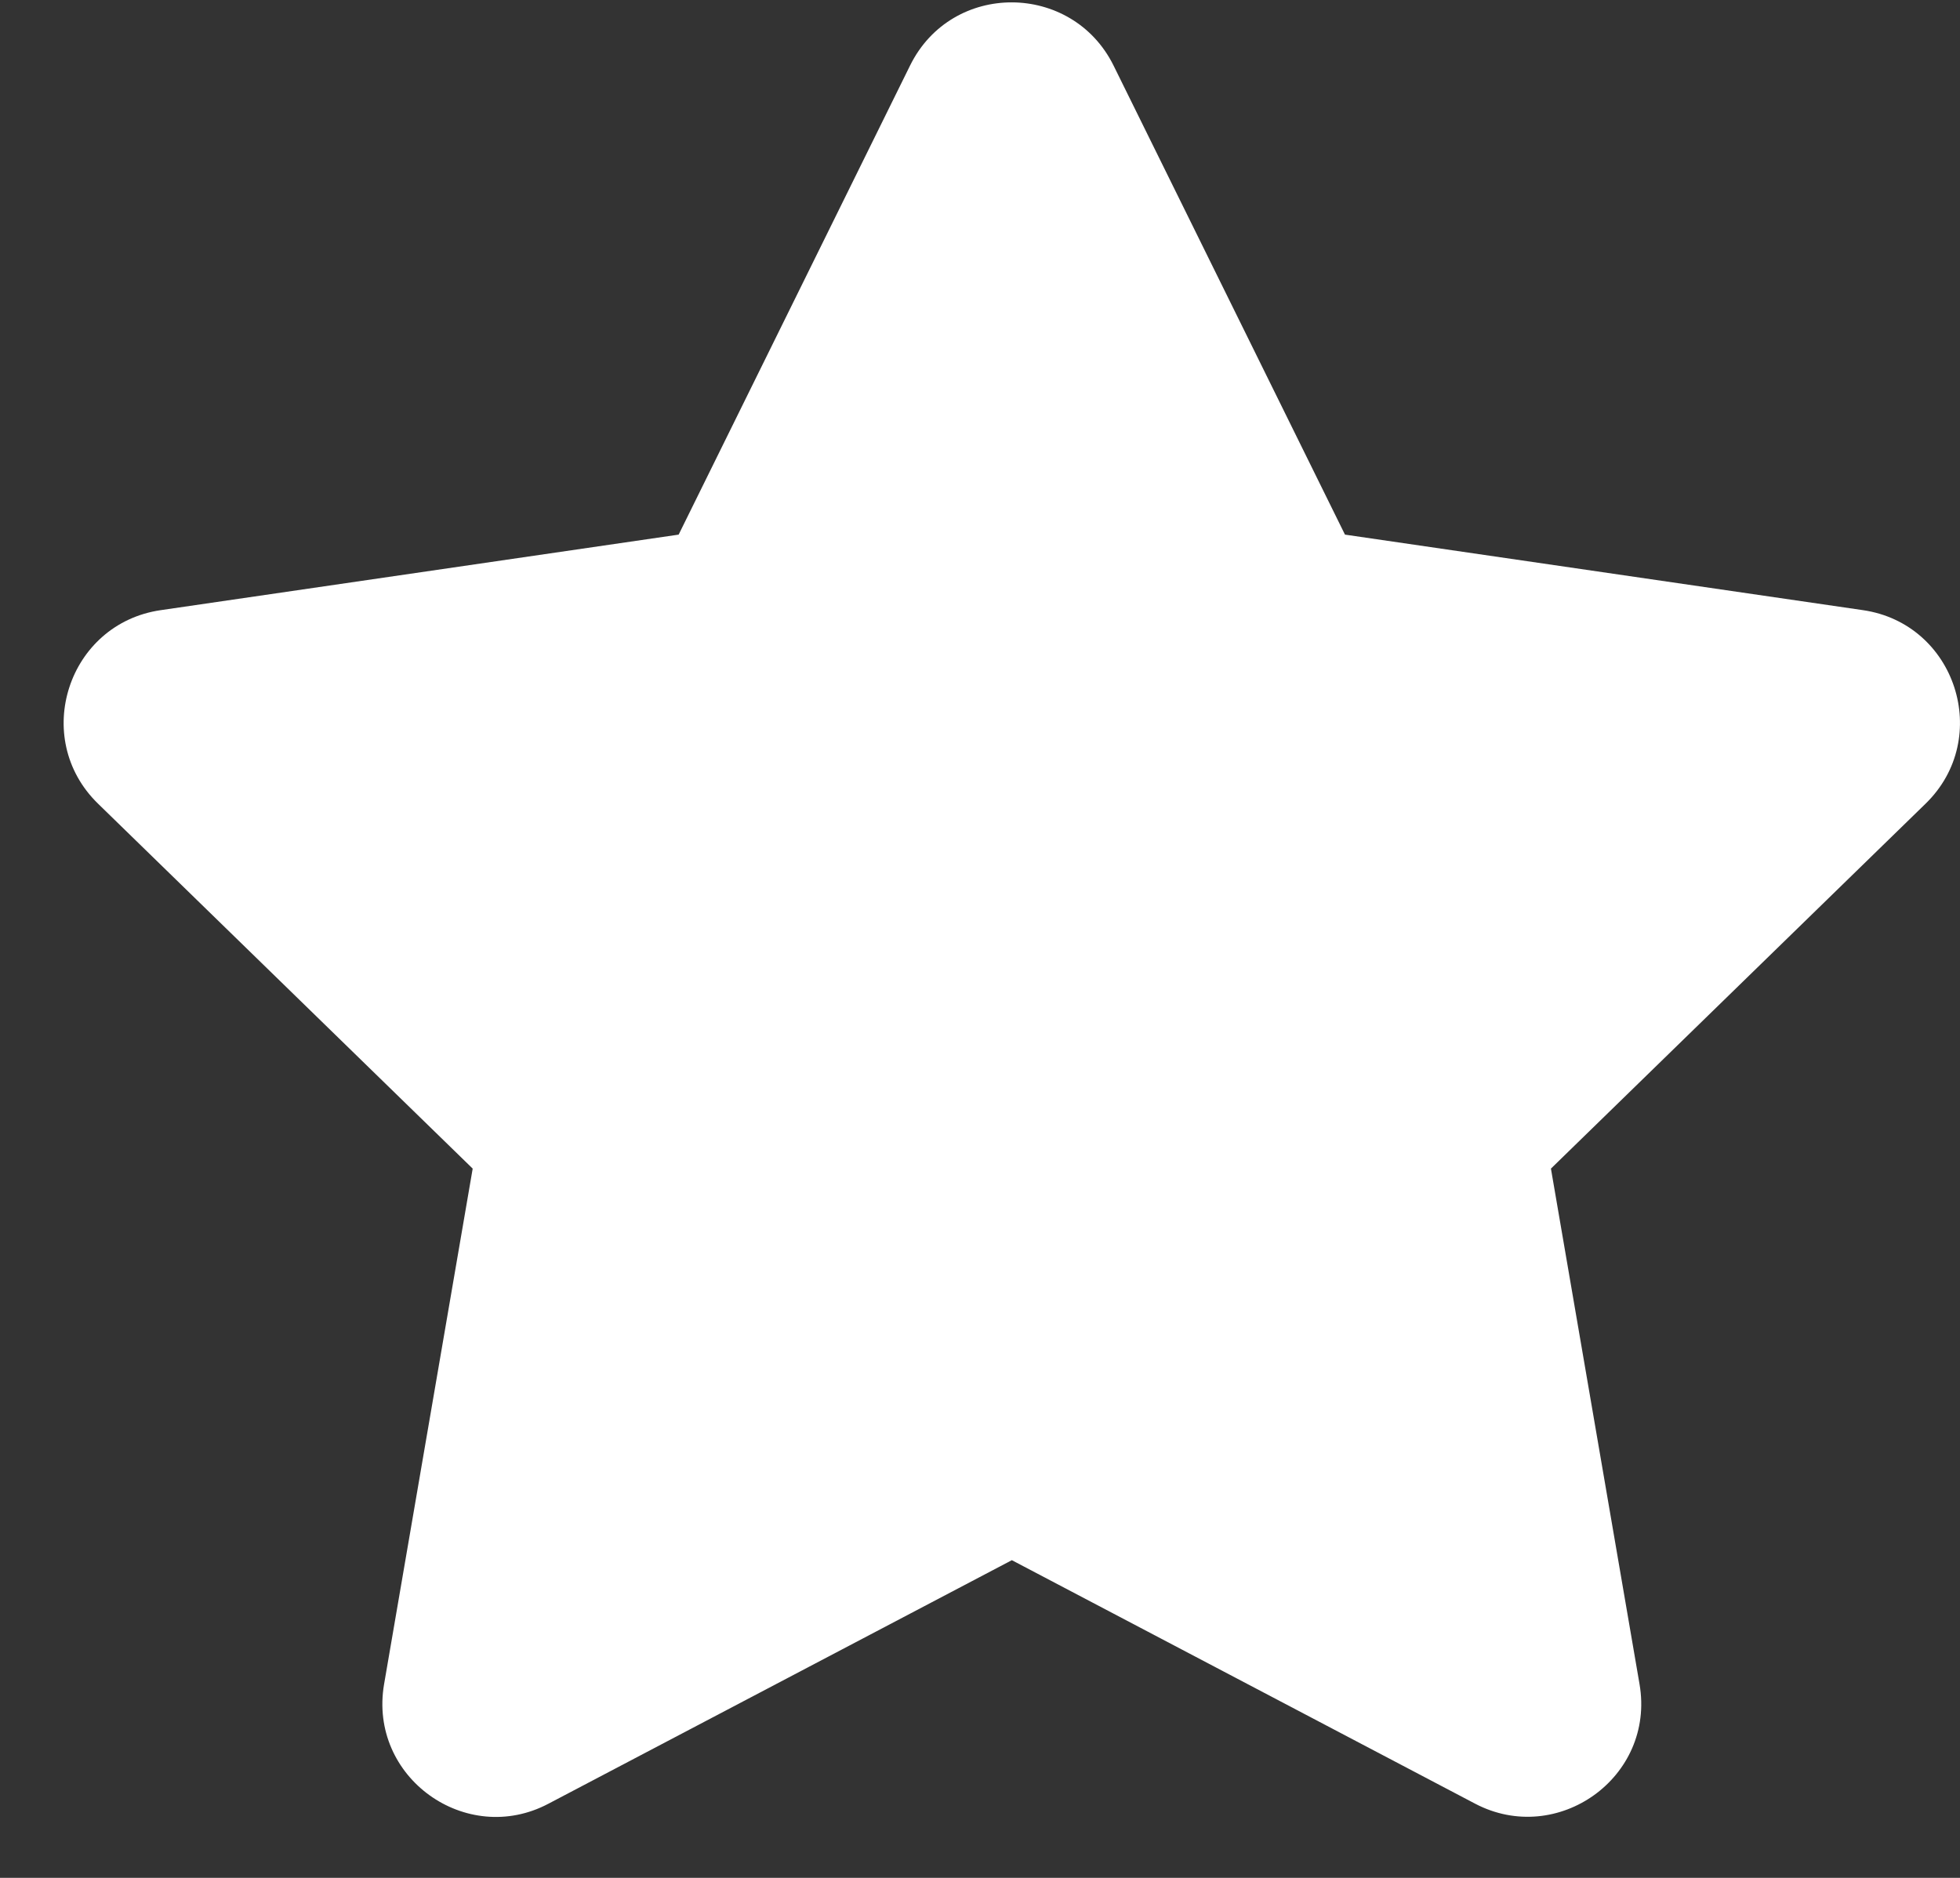<svg width="24" height="23" viewBox="0 0 24 23" fill="none" xmlns="http://www.w3.org/2000/svg">
<rect x="0" y="0" width="24" height="23" fill="#333333" stroke="none"/>
<path d="M11.144 0.802L8.31 6.548L1.969 7.473C0.831 7.638 0.376 9.04 1.2 9.843L5.788 14.313L4.703 20.628C4.508 21.77 5.71 22.625 6.717 22.091L12.39 19.109L18.062 22.091C19.069 22.62 20.271 21.77 20.076 20.628L18.991 14.313L23.579 9.843C24.403 9.04 23.948 7.638 22.811 7.473L16.469 6.548L13.635 0.802C13.127 -0.222 11.656 -0.235 11.144 0.802Z" fill="white"/>
</svg>
